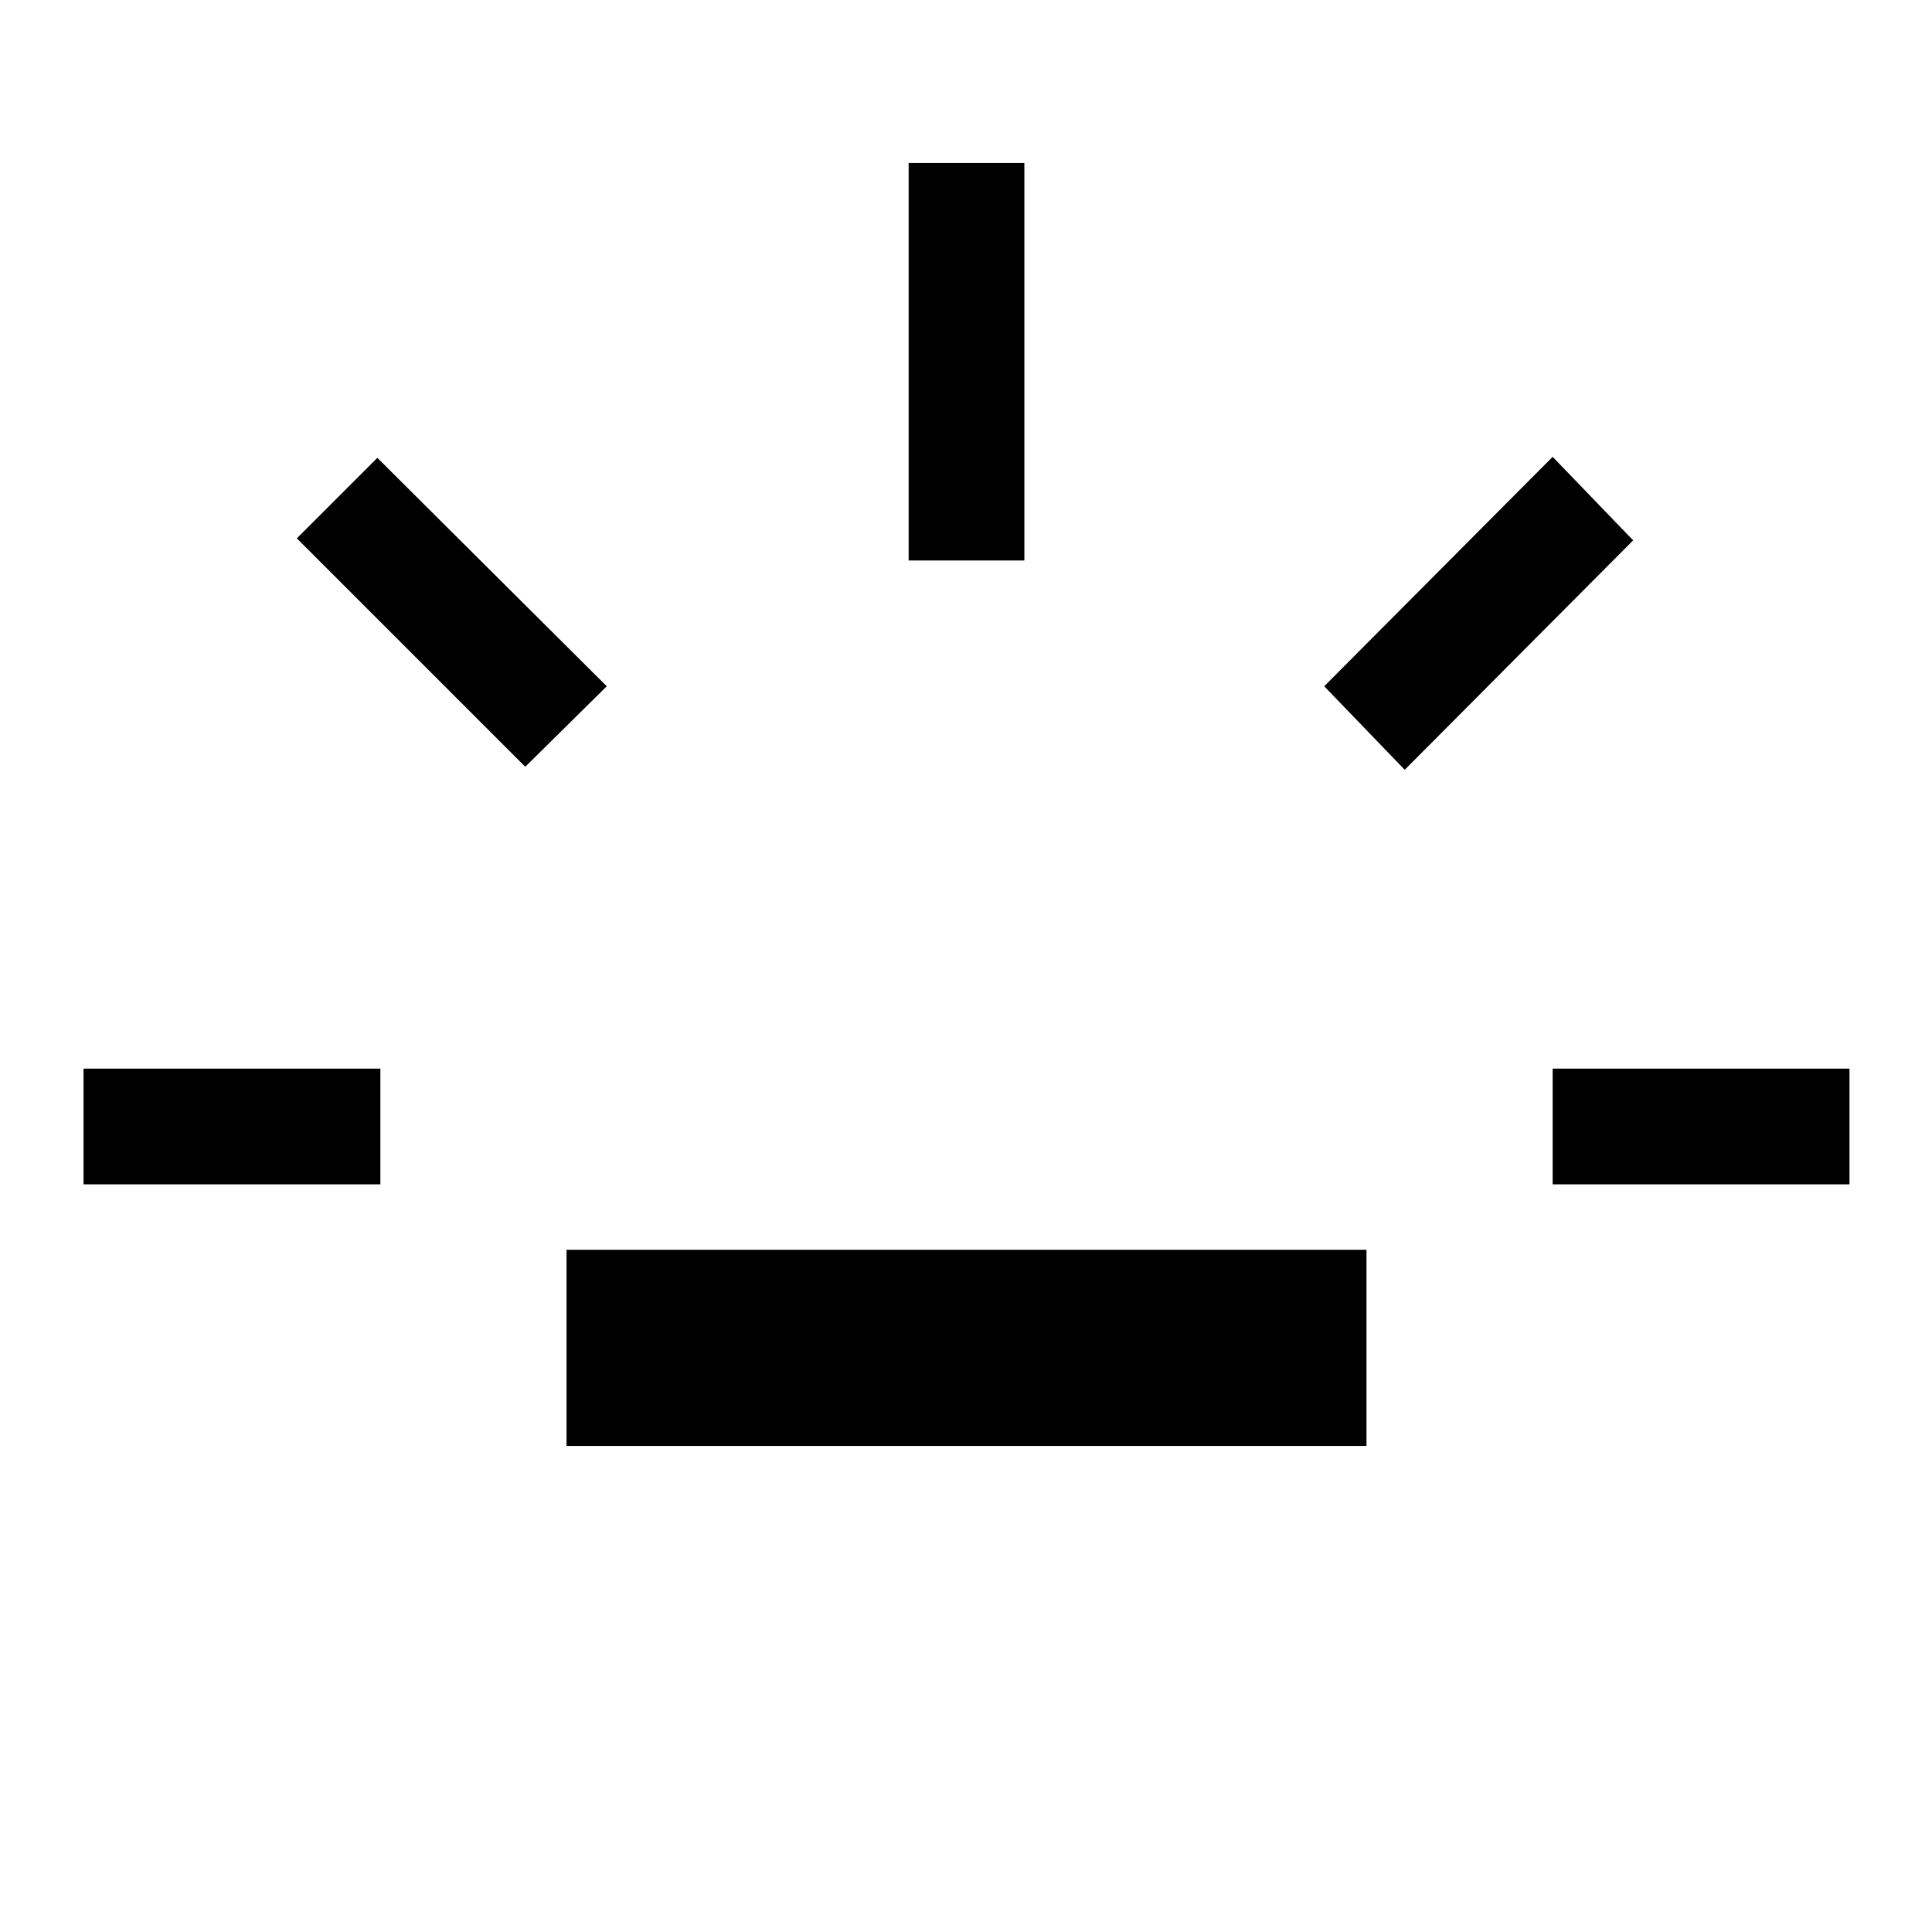 <svg xmlns="http://www.w3.org/2000/svg" height="48" viewBox="0 96 960 960" width="48"><path d="M41.5 684.5V627H189v57.5H41.5ZM261 477 147.5 363.5l40-40 114 113.5-40.5 40Zm20.5 337.5V717H679v97.5H281.5Zm170-440V177H509v197.5h-57.5Zm246.5 104L658 437l113.5-114 40 41.5-113.5 114Zm73.5 206V627H919v57.5H771.5Z"/></svg>